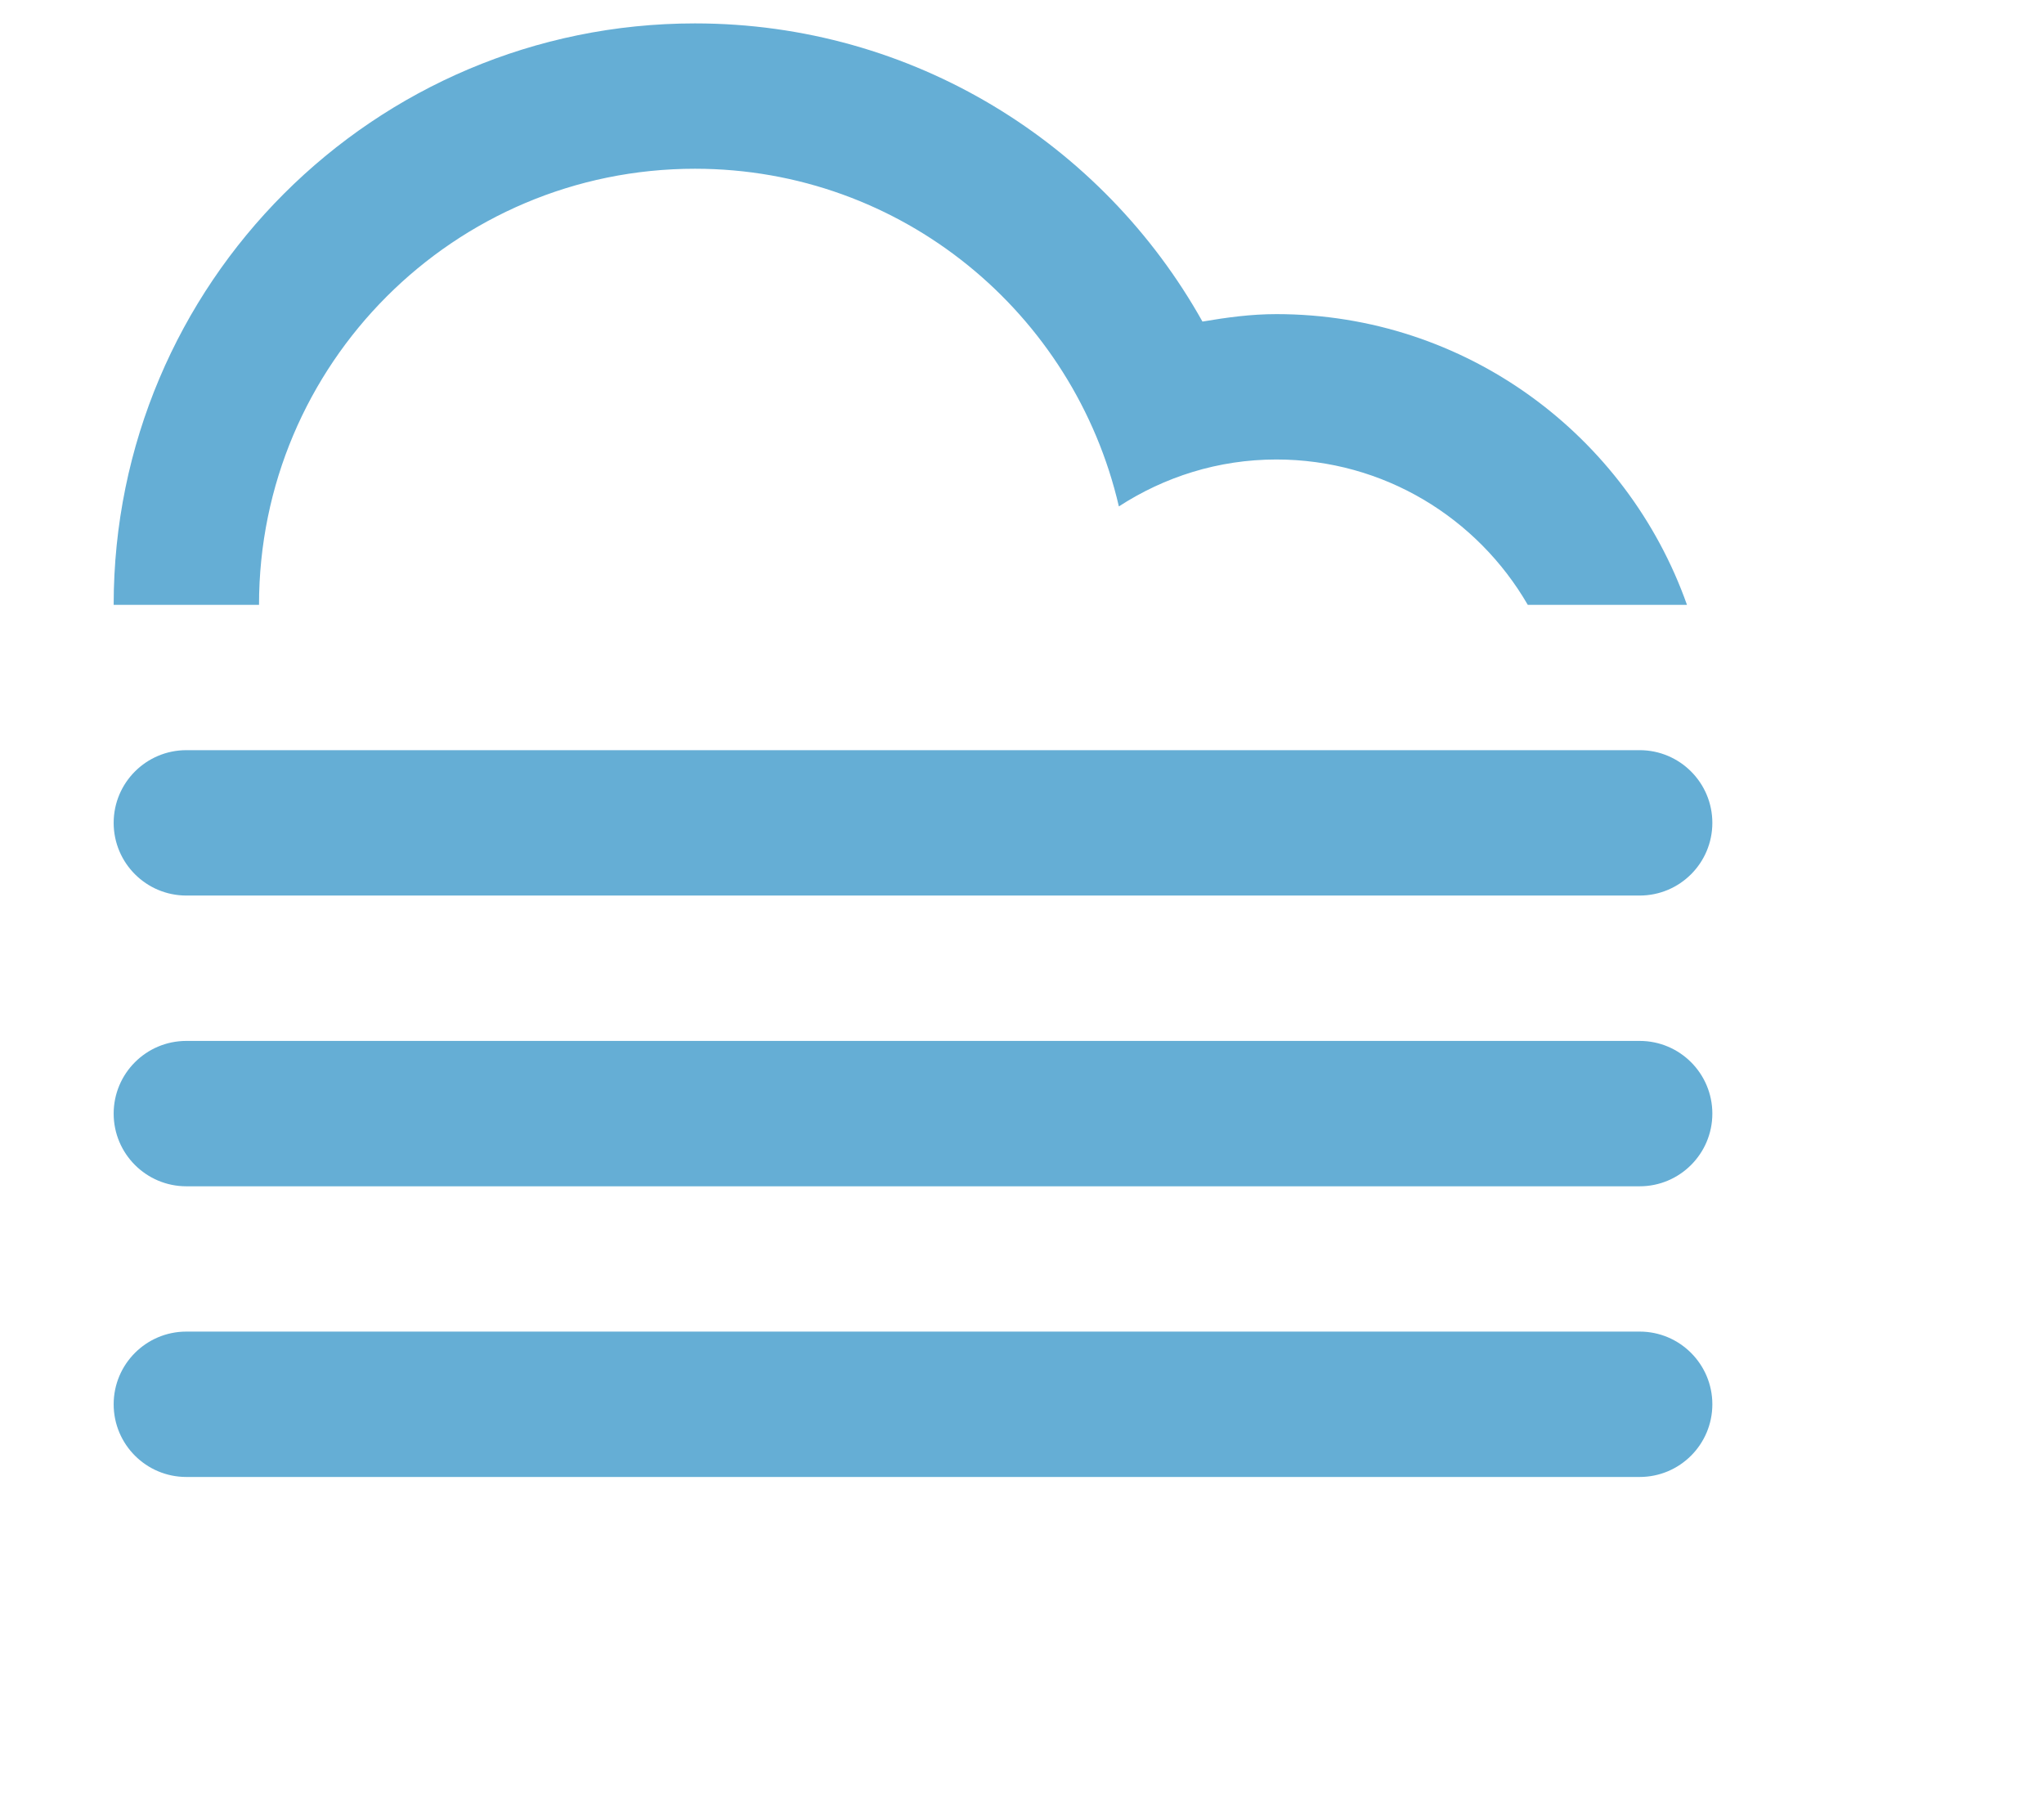 <svg xmlns="http://www.w3.org/2000/svg" width="45" height="40" viewBox="0 0 50 50">
    <!-- Generator: Sketch 51.1 (57501) - http://www.bohemiancoding.com/sketch -->
    <desc>Created with Sketch.</desc>
    <defs></defs>
    <g id="Page-1" stroke="none" stroke-width="1" fill="none" fill-rule="evenodd">
        <g id="Cloud-Fog" fill="#65AED5" fill-rule="nonzero">
            <path d="M41.998,32.641 L2.003,32.641 C0.899,32.641 0.003,31.745 0.003,30.641 C0.003,29.536 0.899,28.641 2.003,28.641 L41.998,28.641 C43.102,28.641 43.998,29.536 43.998,30.641 C43.998,31.744 43.103,32.641 41.998,32.641 Z M41.998,24.641 L2.003,24.641 C0.899,24.641 0.003,23.746 0.003,22.641 C0.003,21.537 0.899,20.641 2.003,20.641 L41.998,20.641 C43.102,20.641 43.998,21.537 43.998,22.641 C43.998,23.746 43.103,24.641 41.998,24.641 Z M31.999,12.643 C30.398,12.643 28.916,13.123 27.666,13.934 C26.434,8.617 21.692,4.643 16.001,4.643 C9.375,4.643 4.003,10.016 4.003,16.643 L0.003,16.643 C0.003,7.808 7.166,0.644 16.001,0.644 C22.005,0.644 27.23,3.956 29.966,8.848 C30.63,8.735 31.303,8.643 31.999,8.643 C37.221,8.643 41.651,11.985 43.3,16.643 L38.919,16.643 C37.535,14.253 34.958,12.643 31.999,12.643 Z M2.003,36.639 L41.998,36.639 C43.102,36.639 43.998,37.535 43.998,38.639 C43.998,39.744 43.102,40.639 41.998,40.639 L2.003,40.639 C0.899,40.639 0.003,39.744 0.003,38.639 C0.003,37.535 0.898,36.639 2.003,36.639 Z" id="Shape"></path>
        </g>
    </g>
</svg>
